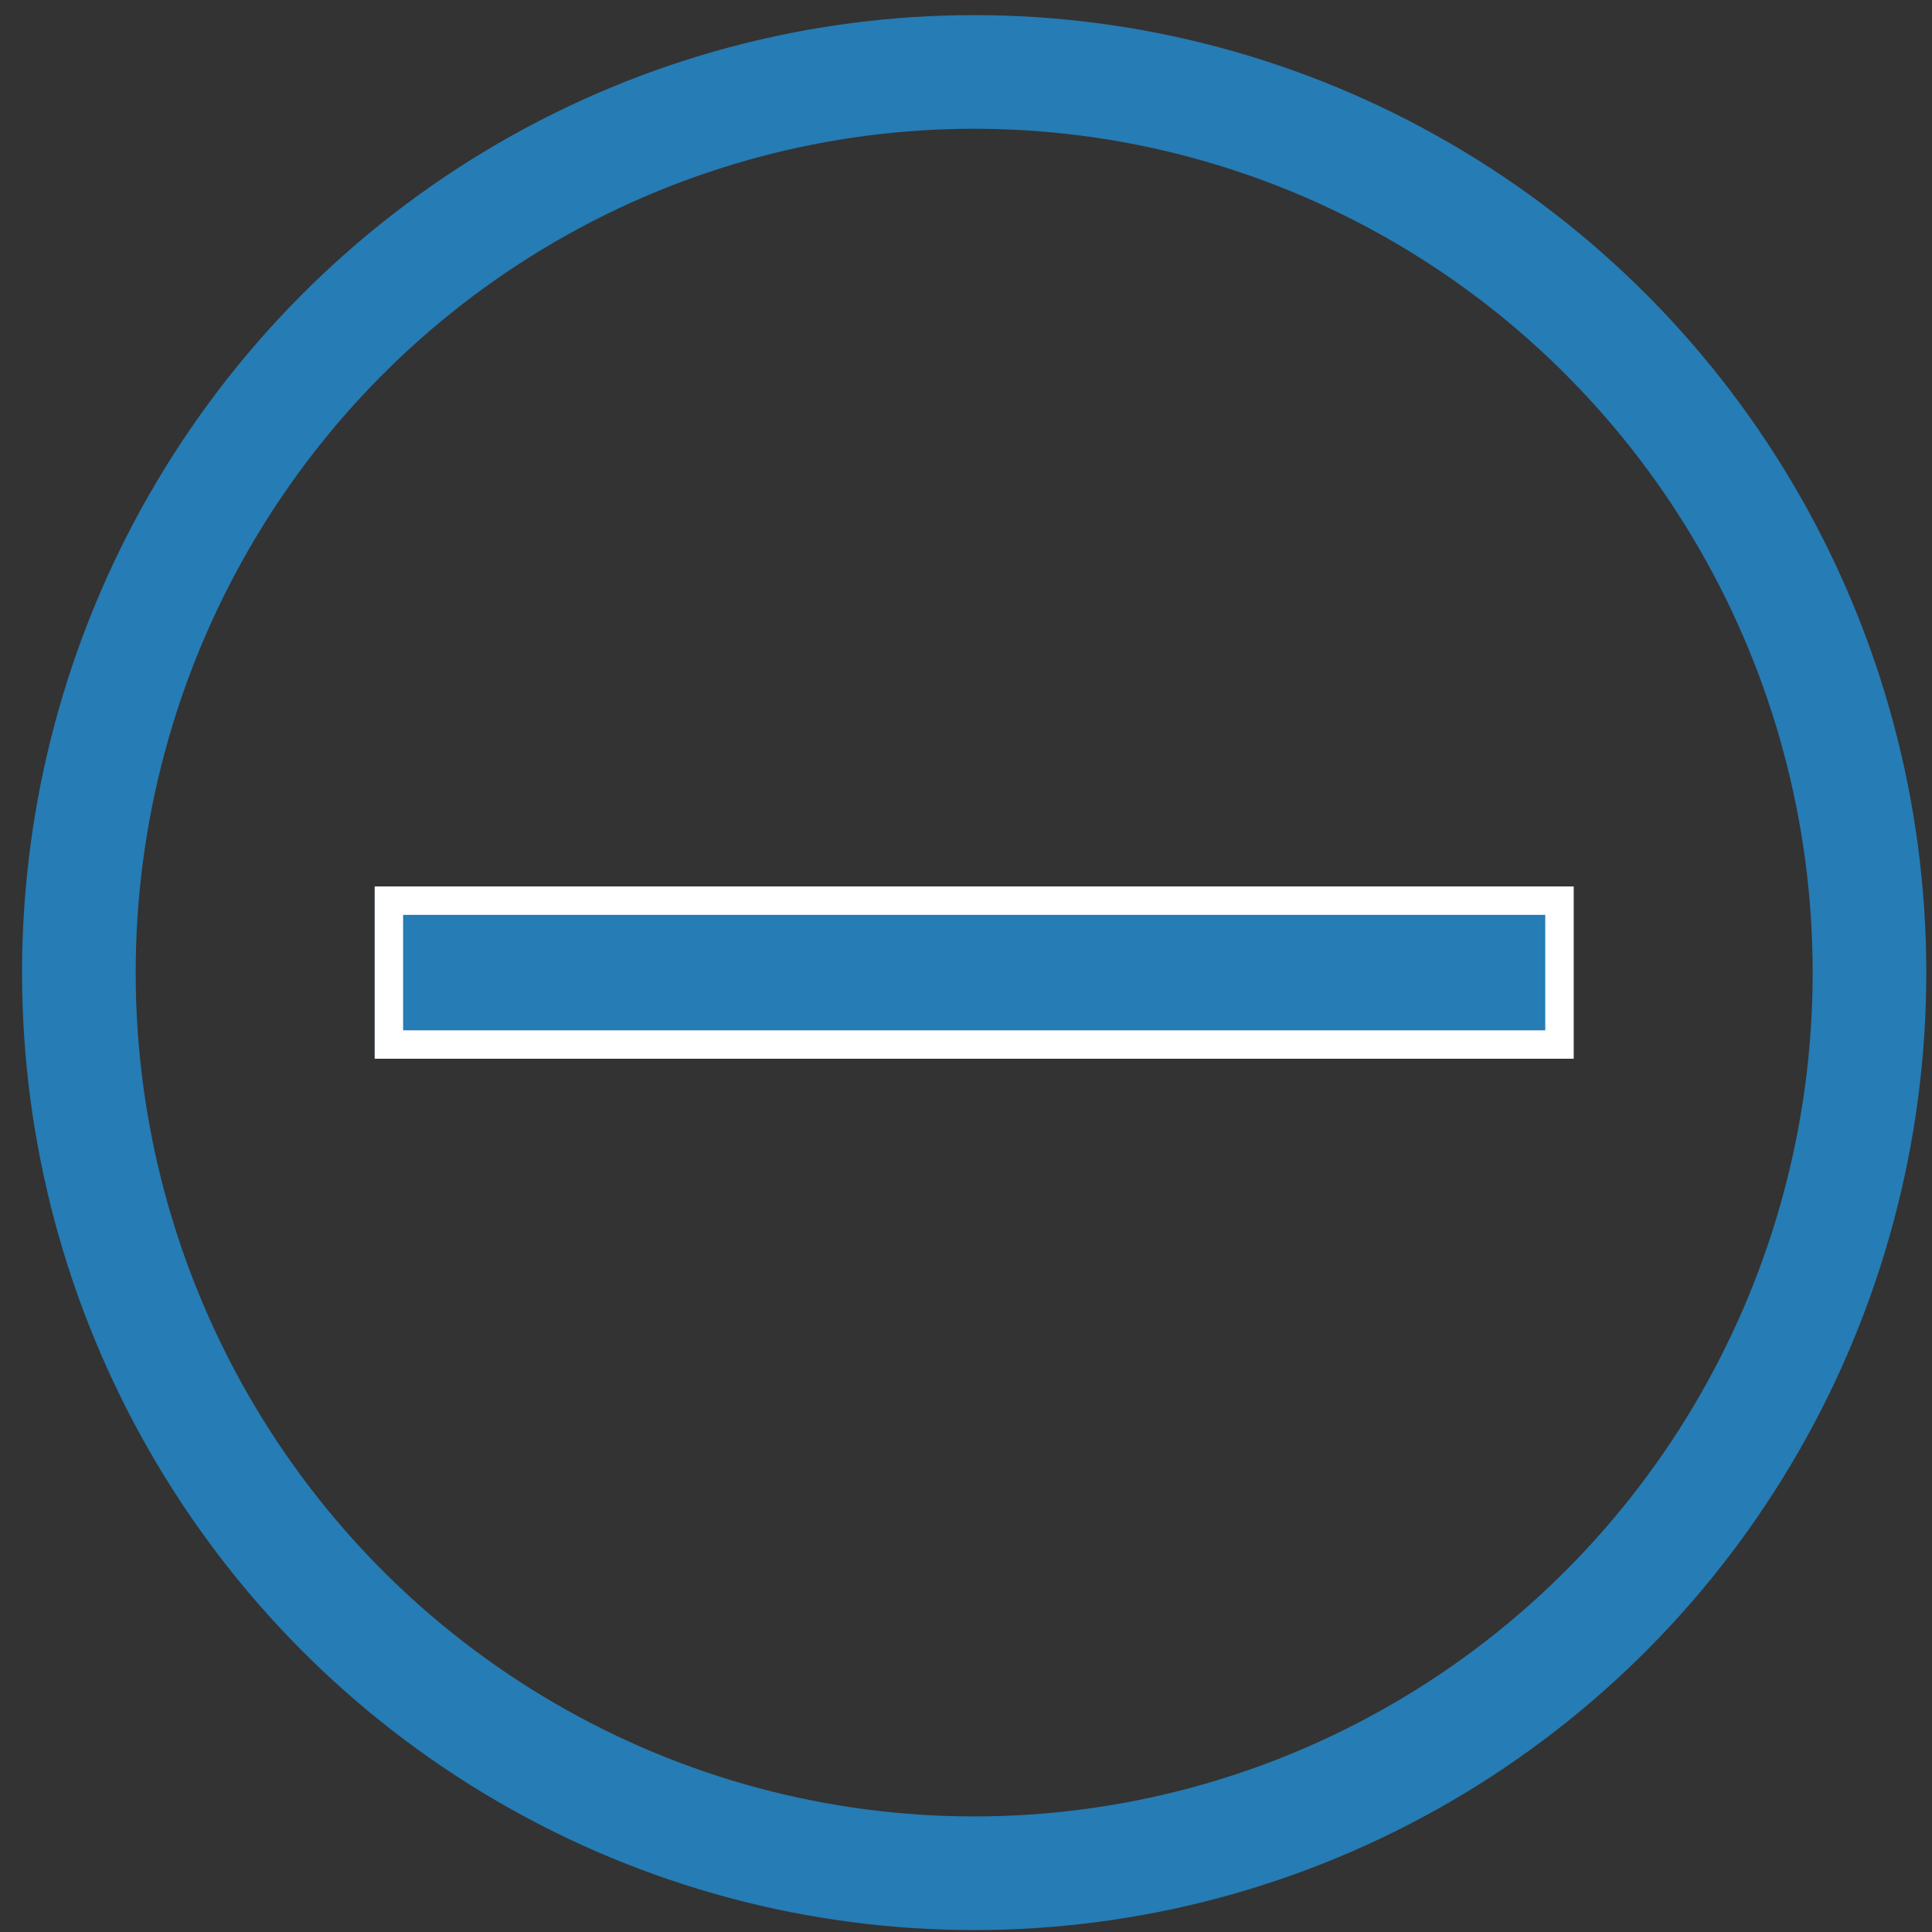 <?xml version="1.0" encoding="UTF-8" standalone="no"?>
<svg width="17px" height="17px" viewBox="0 0 17 17" version="1.1" xmlns="http://www.w3.org/2000/svg" xmlns:xlink="http://www.w3.org/1999/xlink">
    <rect x="0" y="0" width="17" height="17" fill="#333333" stroke="none"/>
    <!-- Generator: Sketch 47.1 (45422) - http://www.bohemiancoding.com/sketch -->
    <title>Group 28 Copy</title>
    <desc>Created with Sketch.</desc>
    <defs>
        <polygon id="path-1" points="3.103 9.183 3.103 7.667 13.653 7.667 13.653 9.183"></polygon>
    </defs>
    <g id="Welcome" stroke="none" stroke-width="1" fill="none" fill-rule="evenodd">
        <g id="view-details" transform="translate(-1032, -218)">
            <g id="Group" transform="translate(740, 0)">
                <g id="Group-8">
                    <g id="Group-6" transform="translate(50, 58)">
                        <g id="SUB-FILTER-1" transform="translate(72, 160.133)">
                            <g id="Group-35">
                                <g id="Group-29-Copy" transform="translate(148, 0)">
                                    <g id="Group-28-Copy" transform="translate(22.194, 0)">
                                        <ellipse id="Combined-Shape" stroke="#267CB4" cx="8.378" cy="8.425" rx="7.878" ry="7.925"></ellipse>
                                        <g id="Page-1">
                                            <use fill="#267CB4" fill-rule="evenodd" xlink:href="#path-1"></use>
                                            <path stroke="#FFFFFF" stroke-width="0.25" d="M3.228,9.058 L13.528,9.058 L13.528,7.792 L3.228,7.792 L3.228,9.058 Z"></path>
                                        </g>
                                    </g>
                                </g>
                            </g>
                        </g>
                    </g>
                </g>
            </g>
        </g>
    </g>
</svg>